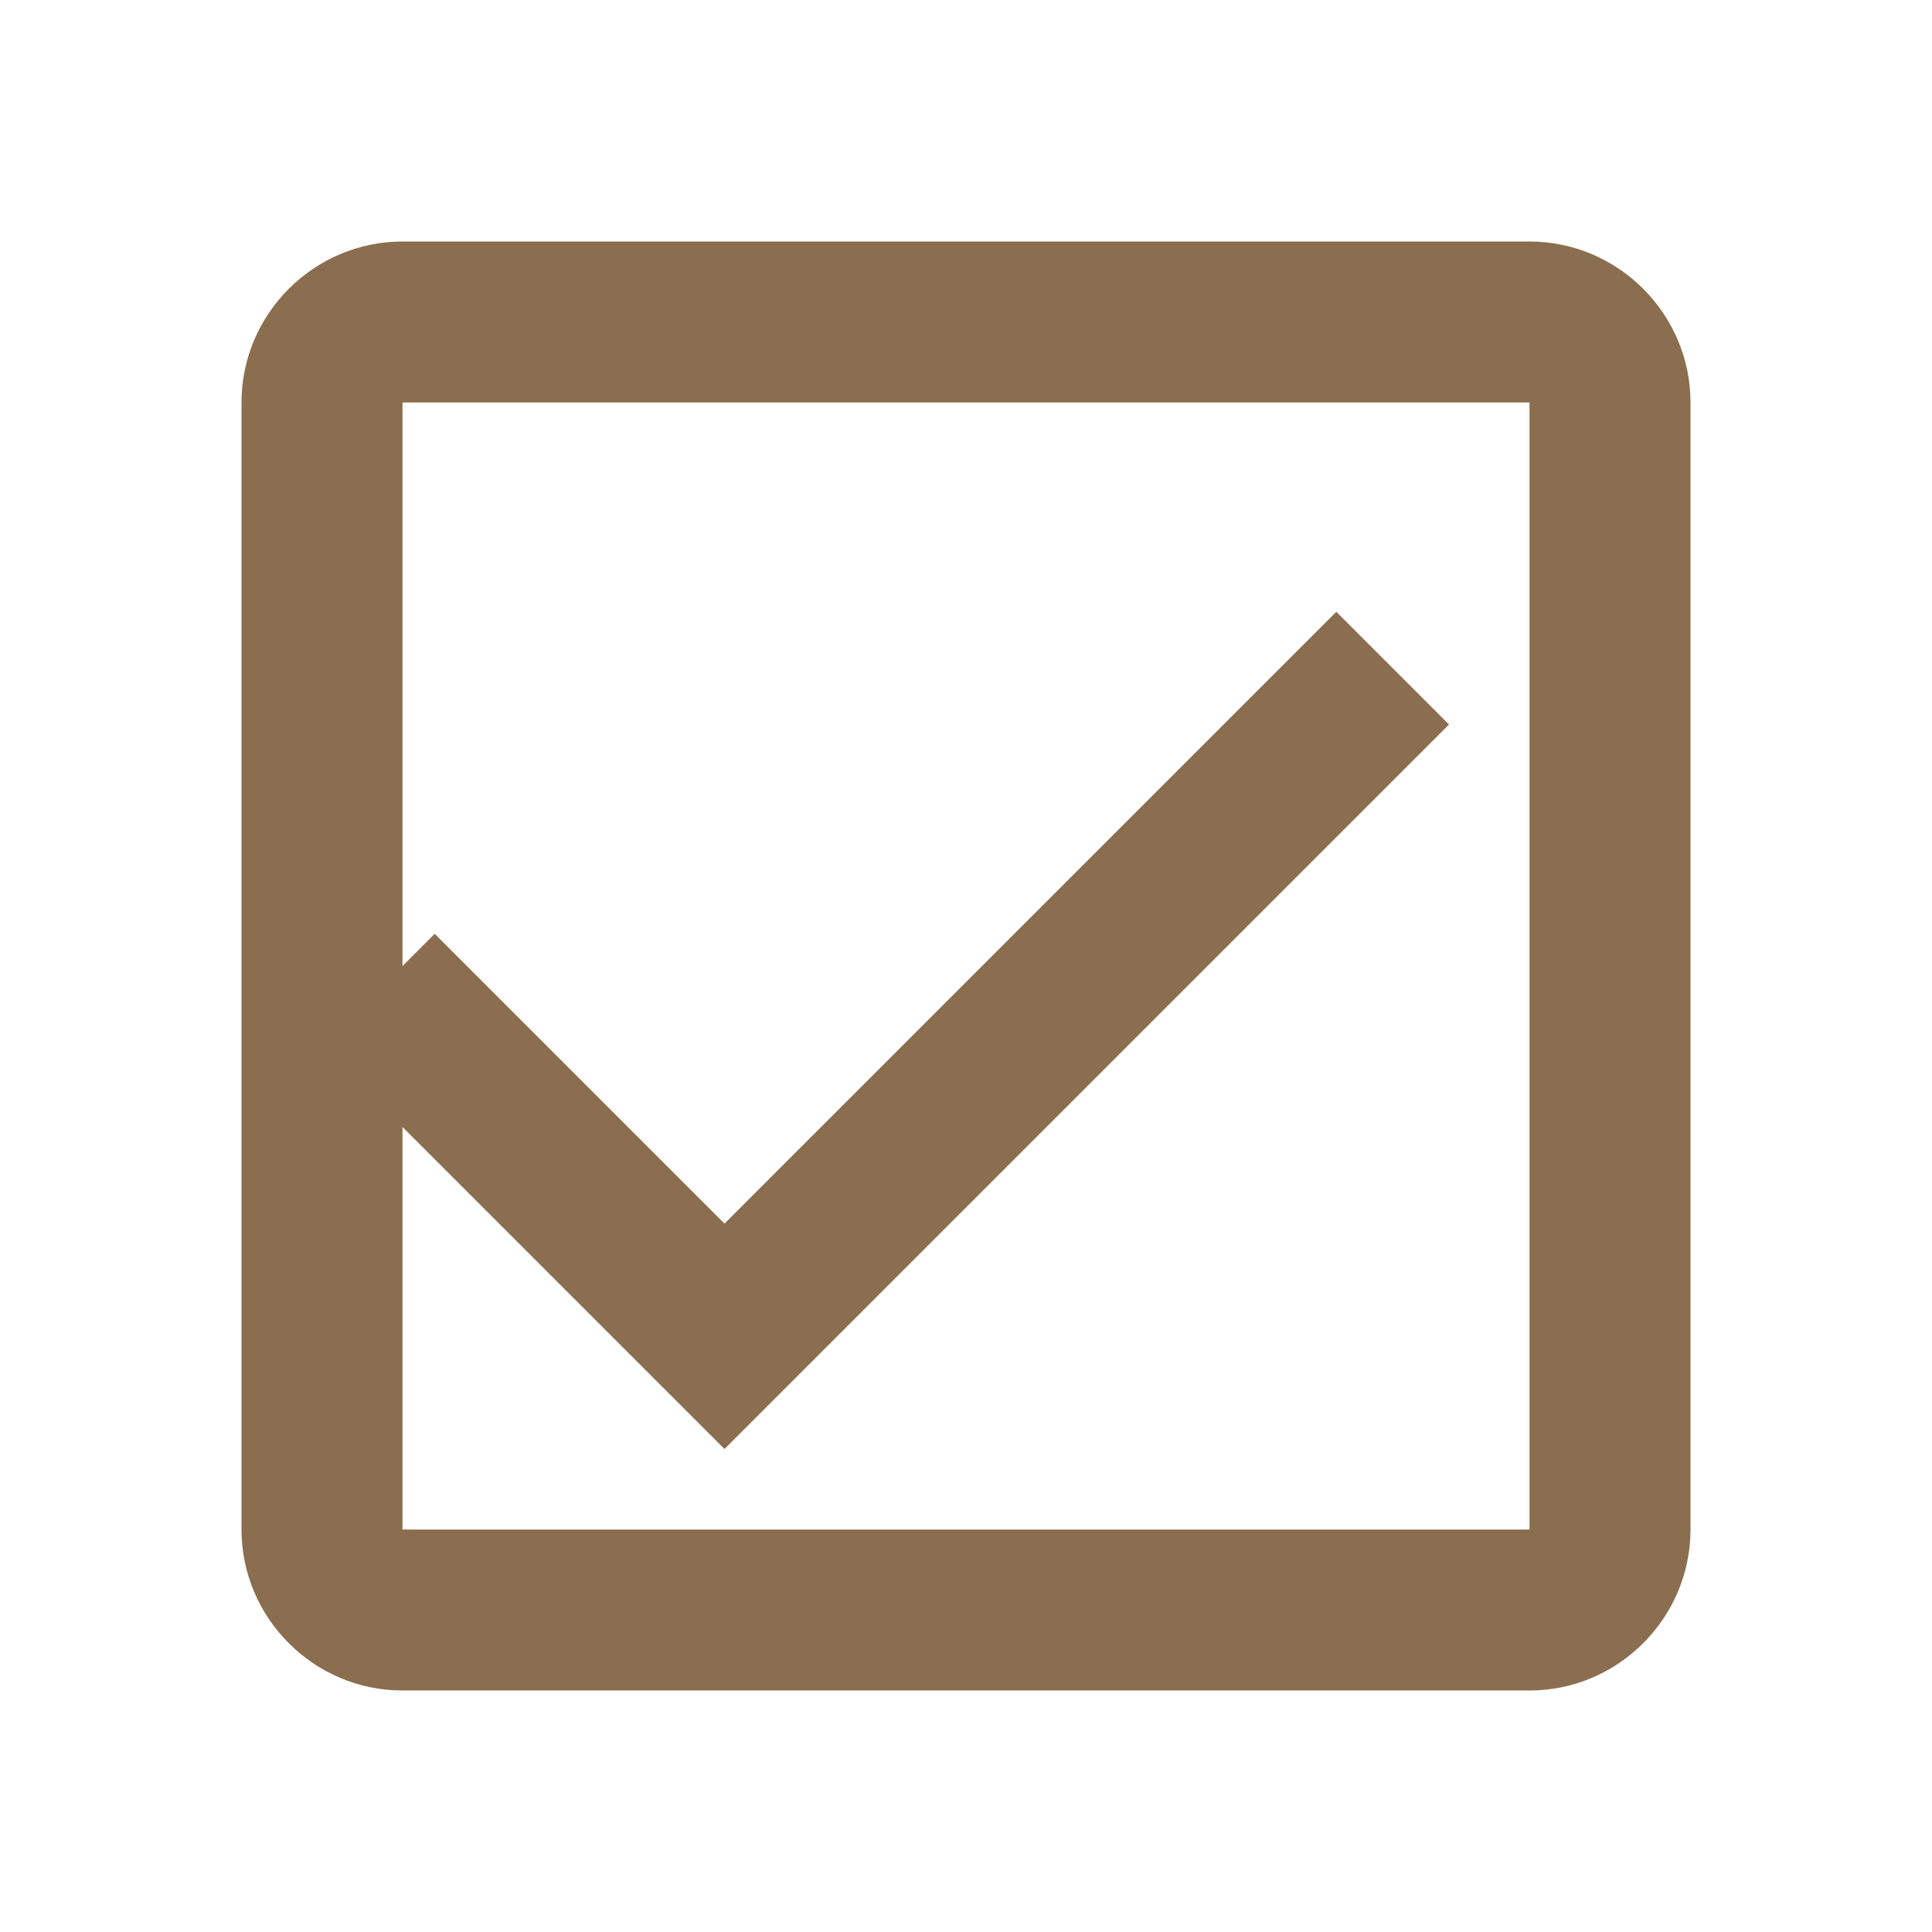 <?xml version="1.0" encoding="UTF-8"?>
<svg width="24" height="24" viewBox="0 0 24 24" fill="none" xmlns="http://www.w3.org/2000/svg">
  <path d="M19,3H5C3.9,3,3,3.9,3,5v14c0,1.1,0.9,2,2,2h14c1.1,0,2-0.9,2-2V5C21,3.9,20.1,3,19,3z M19,19H5V5h14V19z" fill="#8B6E4F"/>
  <path d="M18,9l-1.4-1.4L9,15.2L5.4,11.6L4,13l5,5L18,9z" fill="#8B6E4F"/>
</svg> 